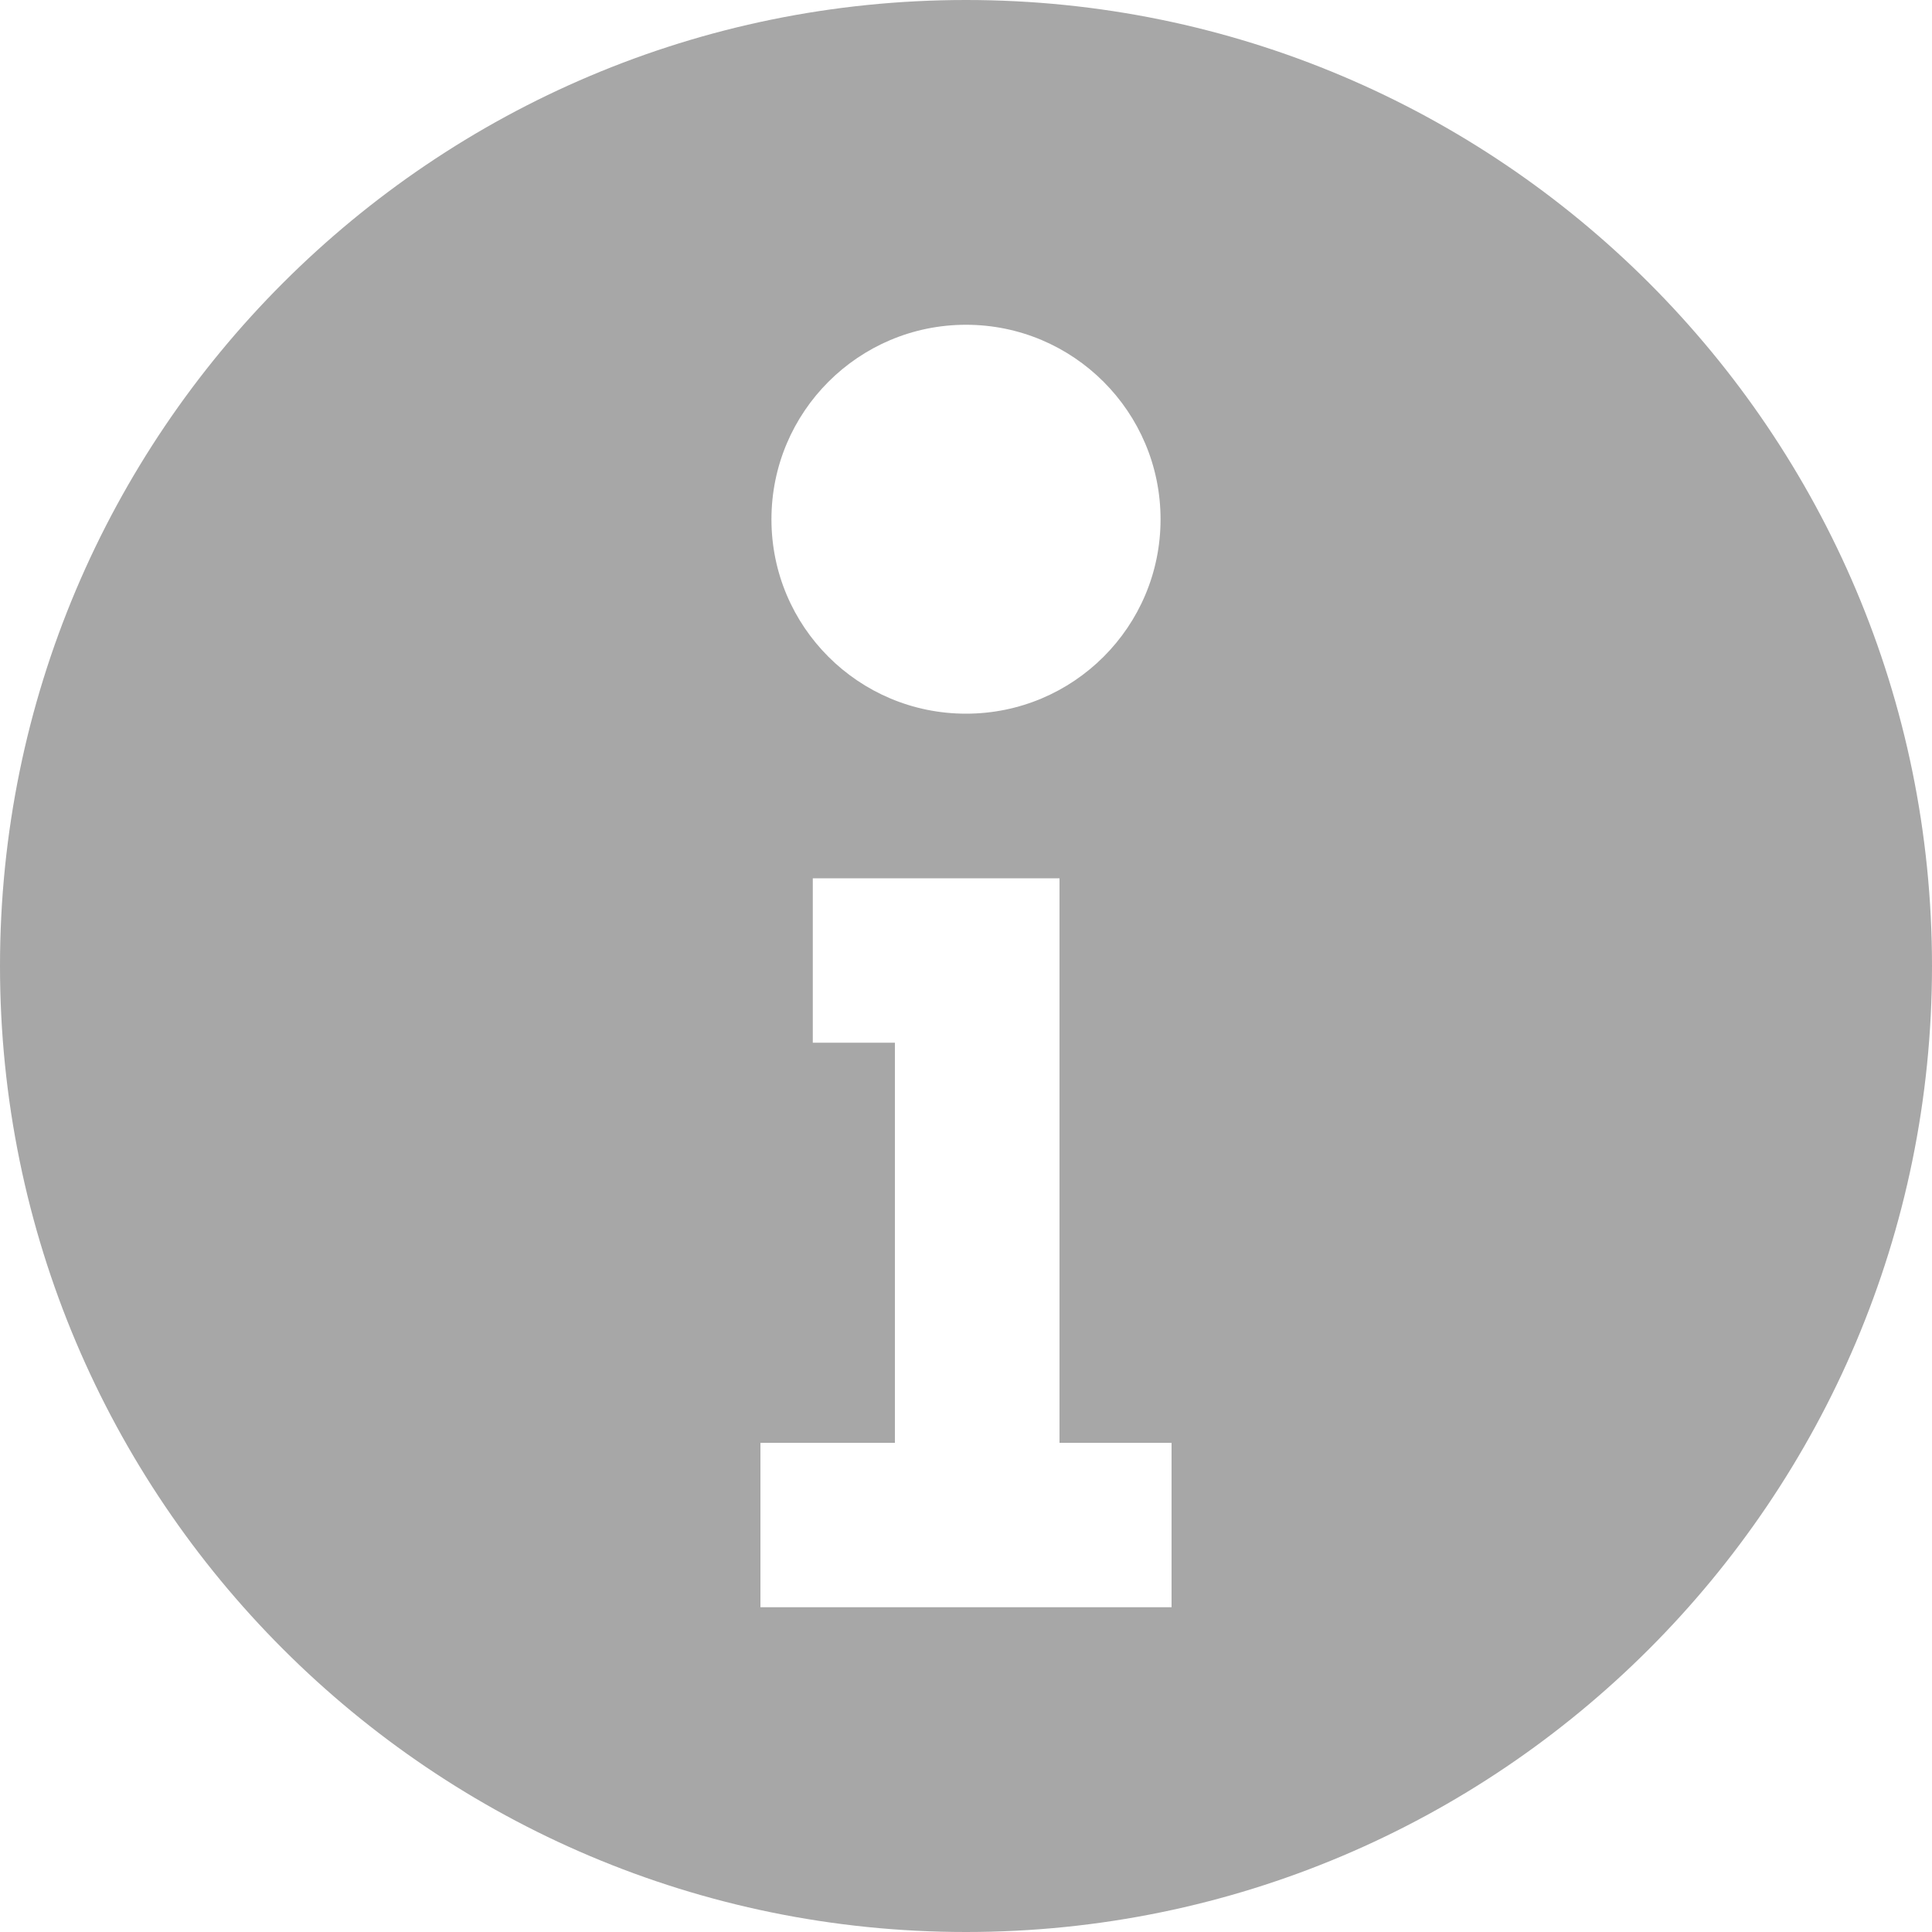 <svg width="10" height="10" viewBox="0 0 10 10" fill="none" xmlns="http://www.w3.org/2000/svg">
<path d="M5 0C2.239 0 0 2.239 0 5C0 7.761 2.239 10 5 10C7.761 10 10 7.761 10 5C10 2.239 7.761 0 5 0ZM5 1.681C5.556 1.681 6.007 2.132 6.007 2.688C6.007 3.244 5.556 3.694 5 3.694C4.444 3.694 3.993 3.244 3.993 2.688C3.993 2.132 4.444 1.681 5 1.681ZM6.064 8.319H3.936V7.468H4.632V5.397H4.207V4.546H5.484V4.623V5.397V7.468H6.064V8.319Z" fill="#A7A7A7"/>
</svg>
